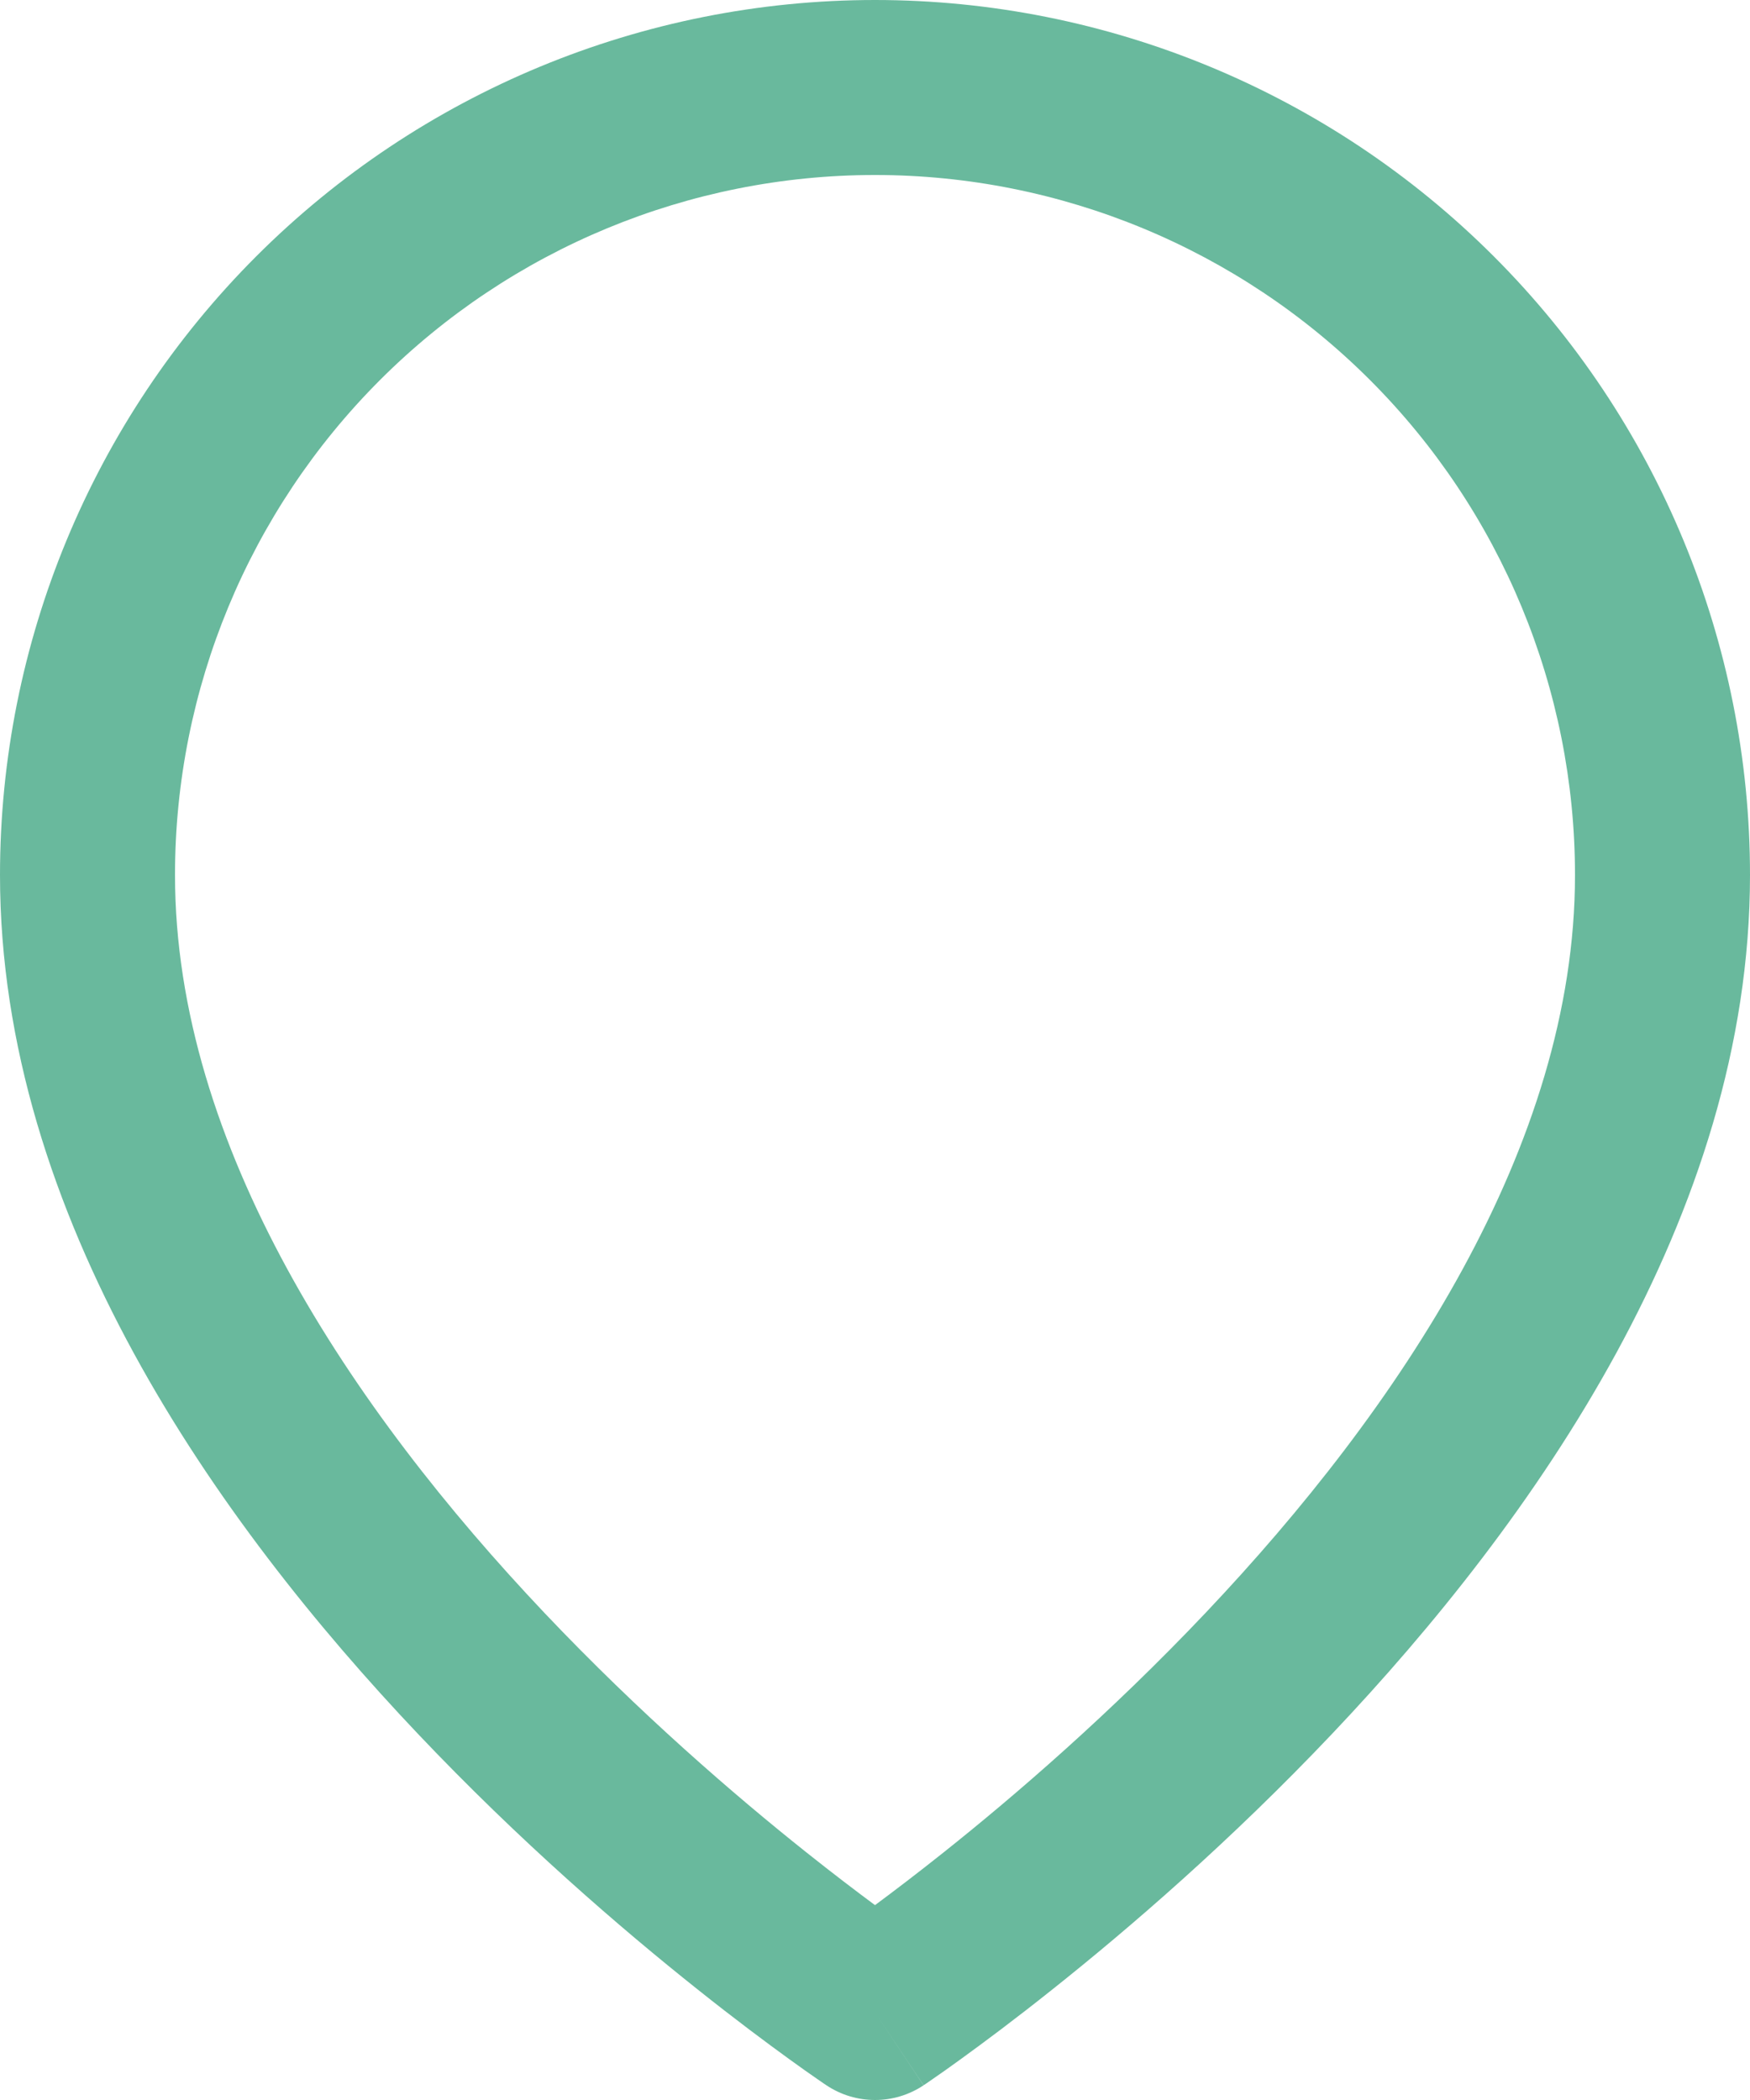 <svg width="20" height="24" viewBox="0 0 20 24" fill="none" xmlns="http://www.w3.org/2000/svg">
<path fill-rule="evenodd" clip-rule="evenodd" d="M10 2C7.878 2 5.843 2.843 4.343 4.343C2.843 5.843 2 7.878 2 10C2 13.098 4.016 16.104 6.226 18.437C7.311 19.582 8.399 20.52 9.217 21.171C9.521 21.413 9.787 21.615 10 21.773C10.213 21.615 10.479 21.413 10.783 21.171C11.601 20.52 12.689 19.582 13.774 18.437C15.984 16.104 18 13.098 18 10C18 7.878 17.157 5.843 15.657 4.343C14.157 2.843 12.122 2 10 2ZM10 23C9.445 23.832 9.445 23.832 9.445 23.832L9.442 23.83L9.435 23.825L9.412 23.81C9.393 23.797 9.365 23.778 9.33 23.753C9.259 23.704 9.156 23.632 9.028 23.539C8.771 23.353 8.406 23.082 7.971 22.735C7.101 22.043 5.939 21.043 4.774 19.813C2.484 17.396 0 13.902 0 10C5.96046e-08 7.348 1.054 4.804 2.929 2.929C4.804 1.054 7.348 0 10 0C12.652 0 15.196 1.054 17.071 2.929C18.946 4.804 20 7.348 20 10C20 13.902 17.516 17.396 15.226 19.813C14.061 21.043 12.899 22.043 12.029 22.735C11.594 23.082 11.229 23.353 10.972 23.539C10.844 23.632 10.742 23.704 10.67 23.753C10.635 23.778 10.607 23.797 10.588 23.81L10.565 23.825L10.558 23.83L10.556 23.831C10.556 23.831 10.555 23.832 10 23ZM10 23L10.555 23.832C10.219 24.056 9.781 24.056 9.445 23.832L10 23Z" fill="#69B99D"/>
</svg>
